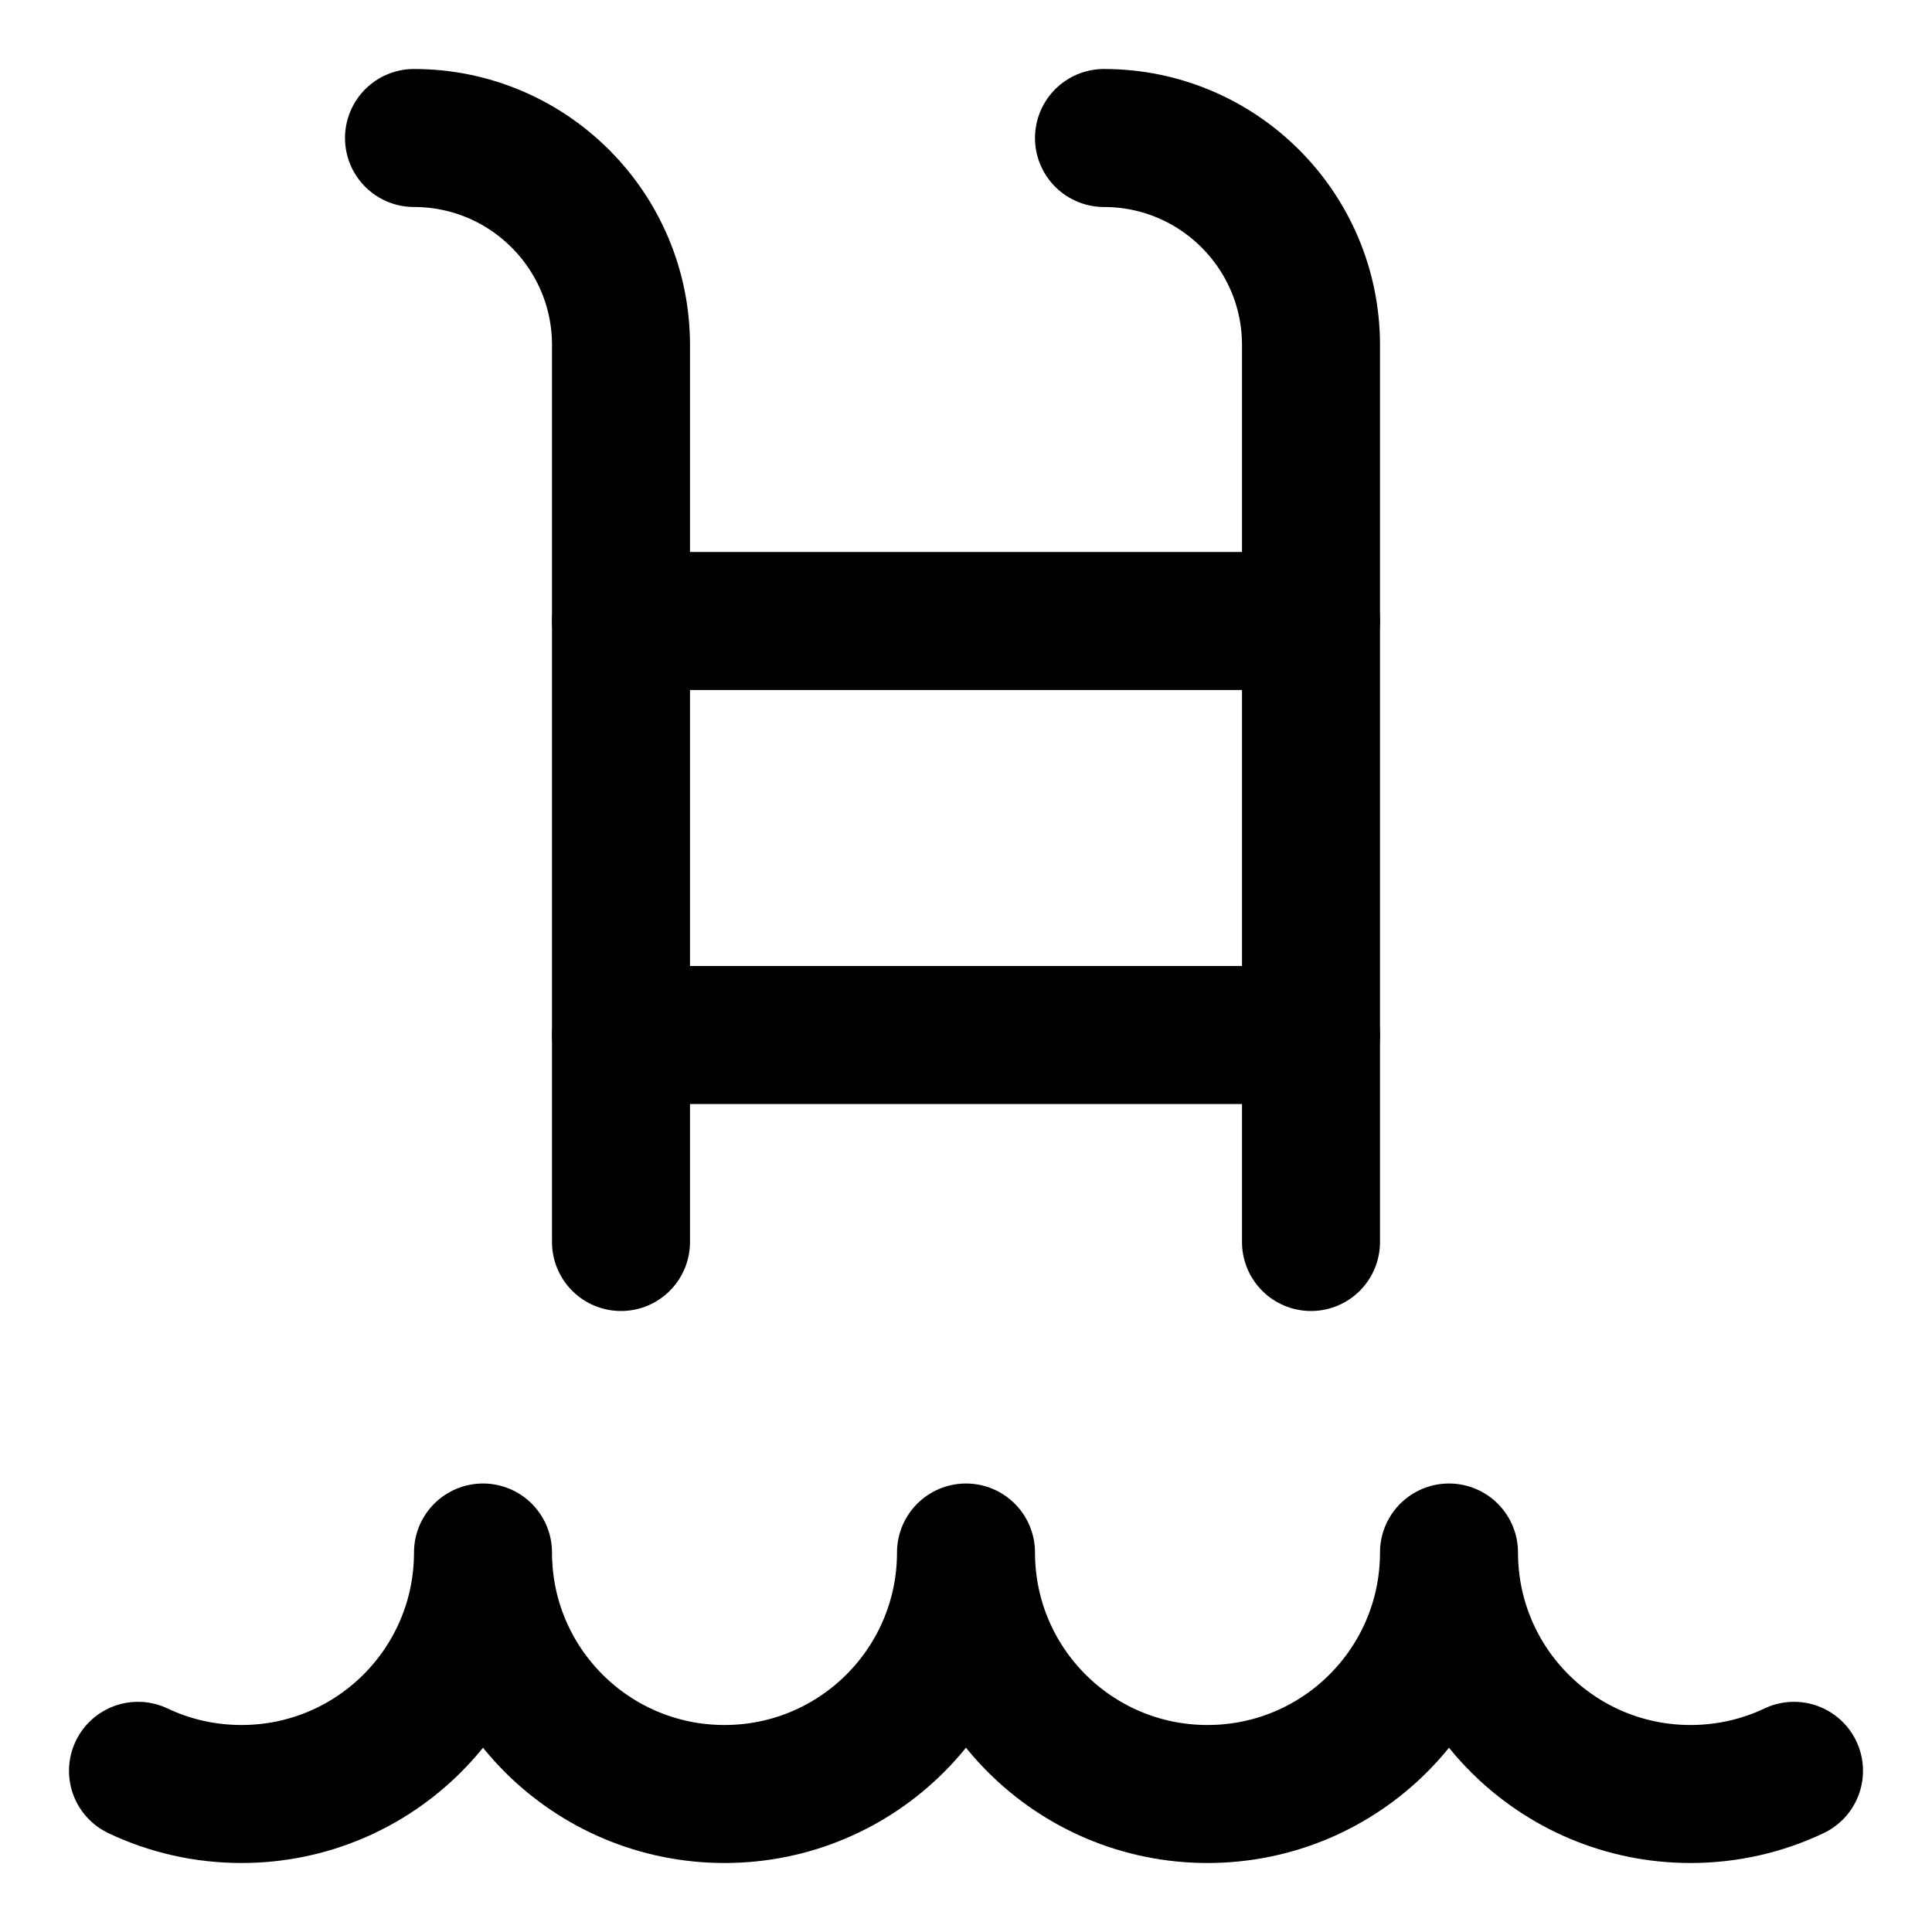 <svg xmlns="http://www.w3.org/2000/svg" fill="none" viewBox="0 0 14 14"><g id="pool-ladder--pool-stairs-swim-swimming-water-ladder-hotel"><path id="Vector" stroke="#000000" stroke-linecap="round" stroke-linejoin="round" d="M1 12.832c0.227 0.108 0.482 0.168 0.75 0.168 0.967 0 1.75 -0.783 1.75 -1.75 0 0.967 0.783 1.75 1.75 1.75S7 12.216 7 11.25c0 0.967 0.783 1.75 1.75 1.75s1.75 -0.783 1.75 -1.75c0 0.967 0.783 1.75 1.75 1.75 0.268 0 0.523 -0.06 0.75 -0.168" stroke-width="1"></path><path id="Vector 4888" stroke="#000000" stroke-linecap="round" stroke-linejoin="round" d="M4.5 9V2.5C4.5 1.672 3.828 1 3 1" stroke-width="1"></path><path id="Vector 4889" stroke="#000000" stroke-linecap="round" stroke-linejoin="round" d="M9.5 9V2.5C9.5 1.672 8.828 1 8 1" stroke-width="1"></path><path id="Vector 4890" stroke="#000000" stroke-linecap="round" stroke-linejoin="round" d="M4.5 4.5h5" stroke-width="1"></path><path id="Vector 4891" stroke="#000000" stroke-linecap="round" stroke-linejoin="round" d="M4.5 7.5h5" stroke-width="1"></path></g></svg>